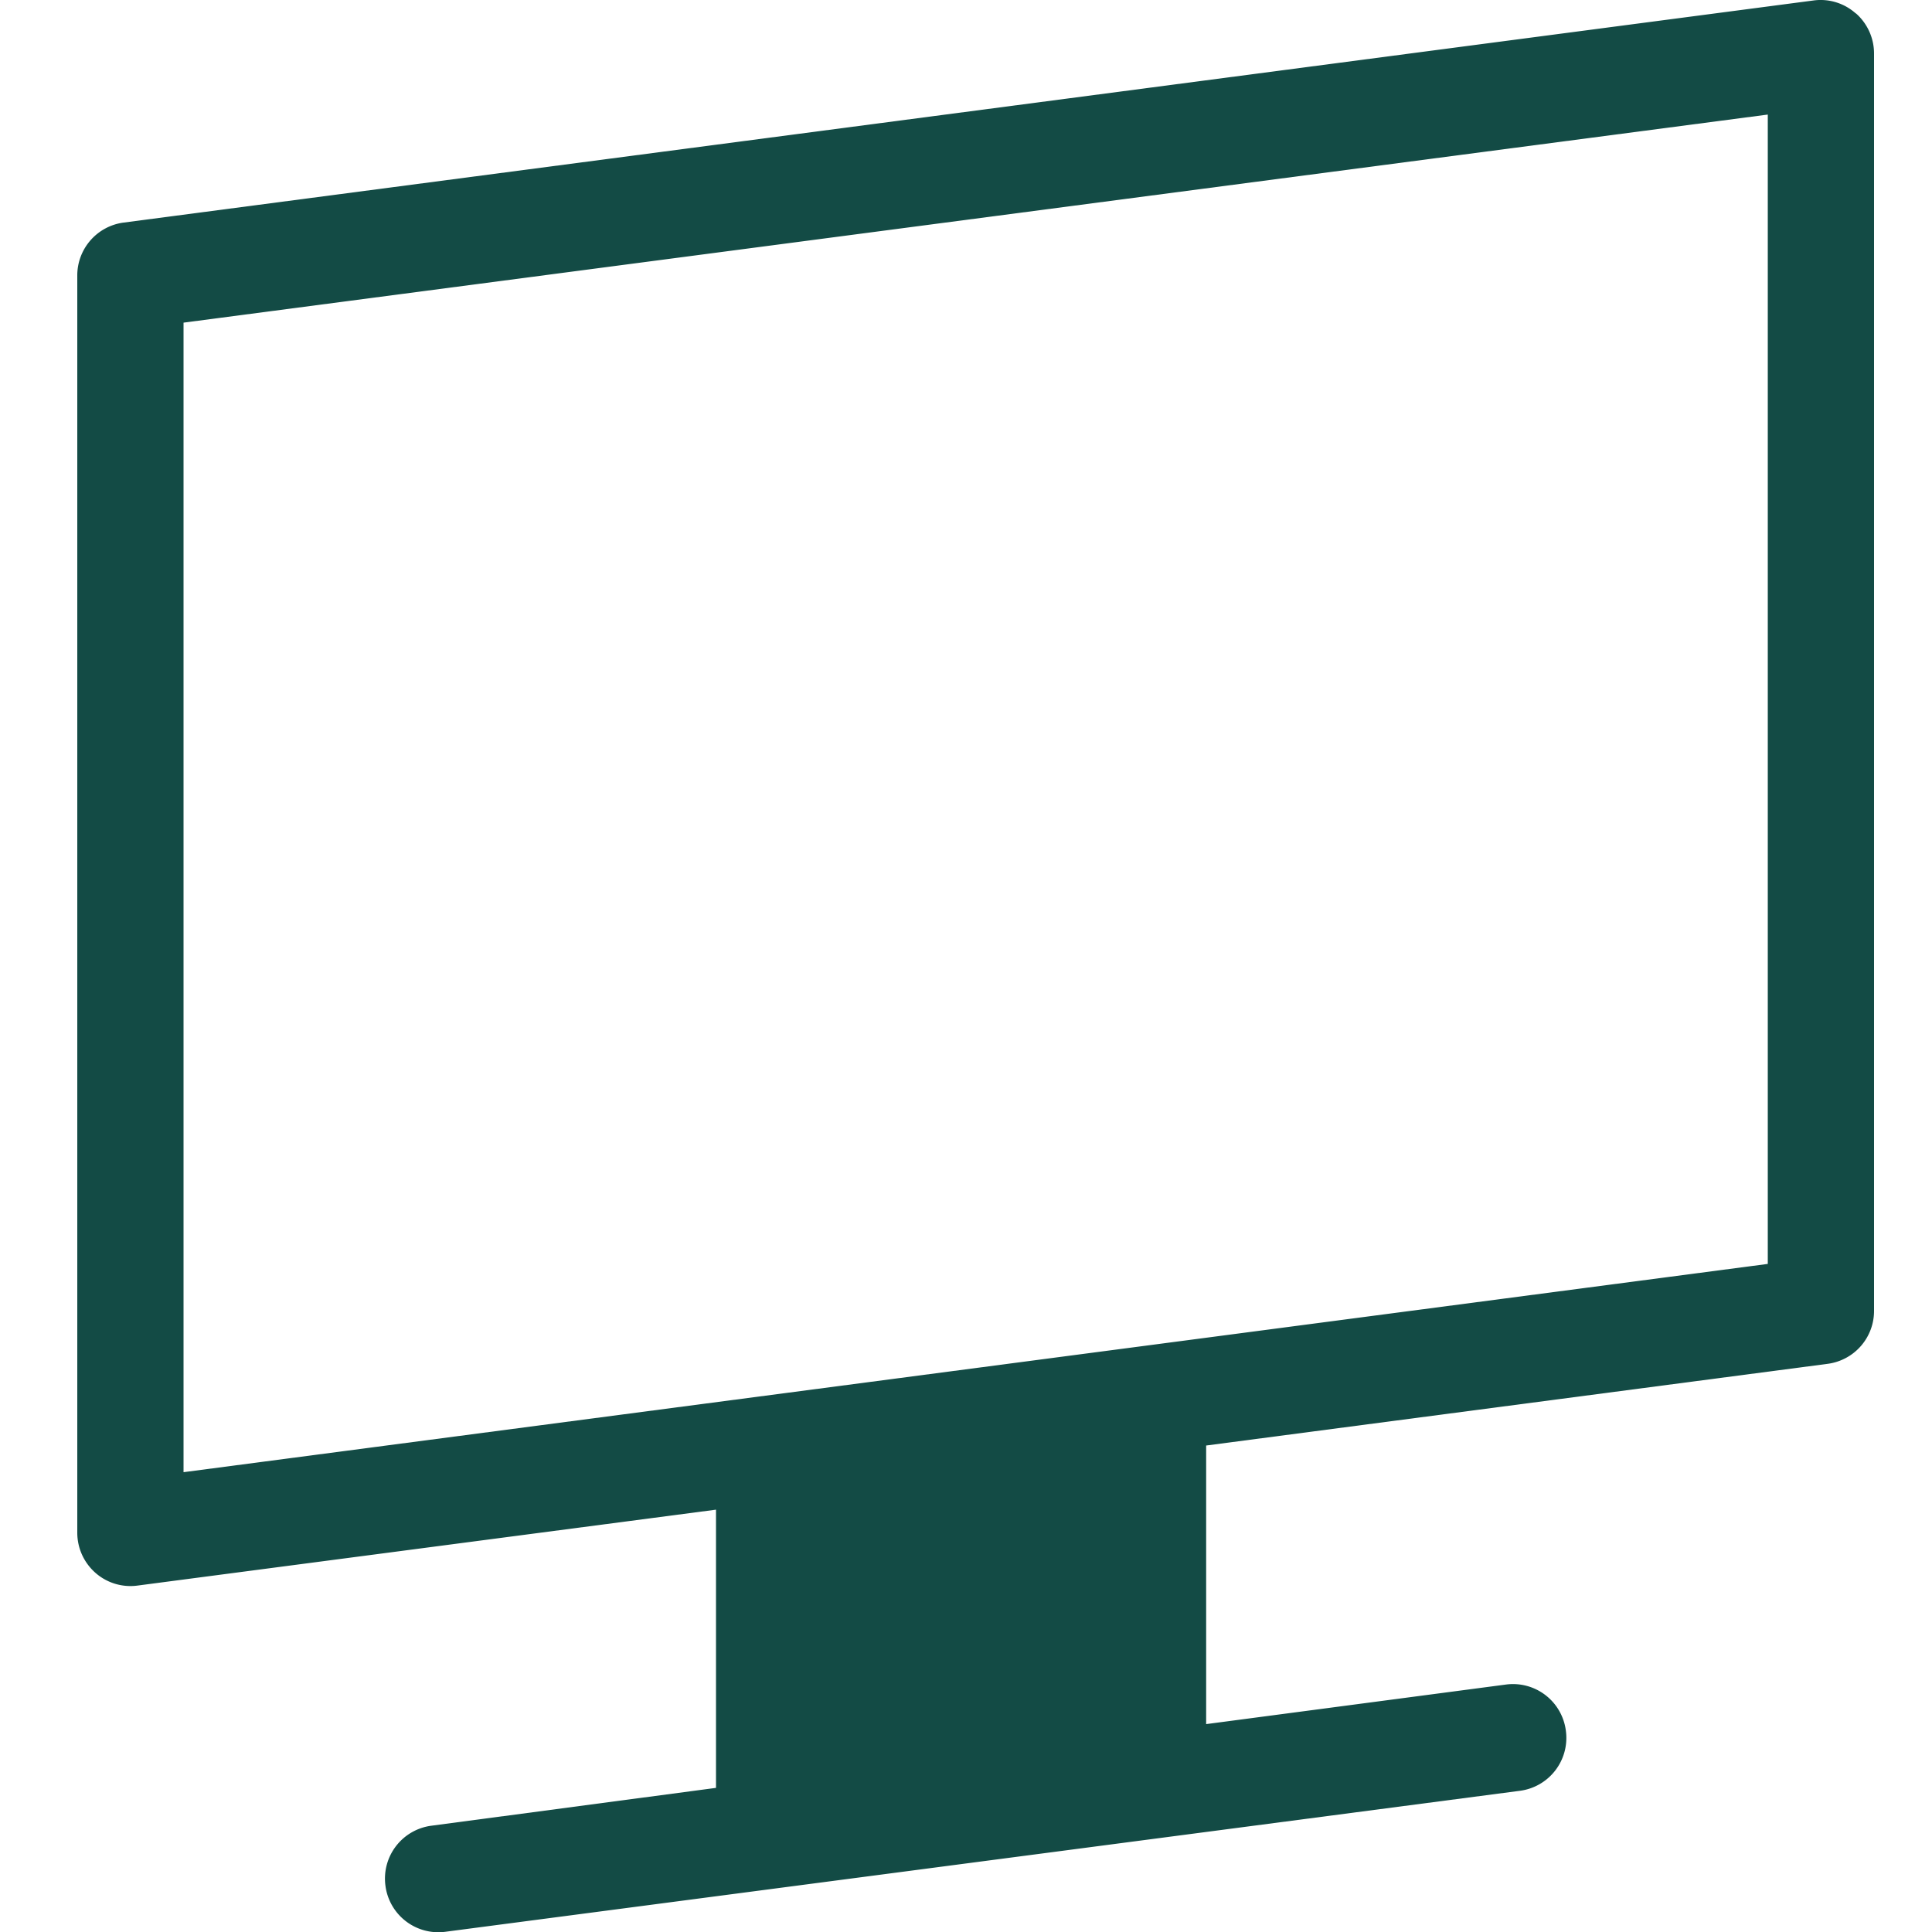 <svg width="100" height="100" xmlns="http://www.w3.org/2000/svg">
  <path d="M91.5 65.42L9.5 76.2V16.7l82-10.77v59.5zM96.06.7A2.73 2.73 0 0 0 93.9.02L6.4 11.52A2.76 2.76 0 0 0 4 14.24v65.09c0 .8.34 1.55.94 2.08a2.74 2.74 0 0 0 2.17.66l29.95-3.93v14.4L22.32 94.5a2.76 2.76 0 0 0-2.37 3.1 2.76 2.76 0 0 0 3.09 2.39l55.64-7.3a2.76 2.76 0 0 0 2.37-3.1 2.76 2.76 0 0 0-3.09-2.4l-15.53 2.05V74.82l32.18-4.23A2.76 2.76 0 0 0 97 67.85V2.77a2.77 2.77 0 0 0-.94-2.08z" fill="#134B45"/>
</svg>
